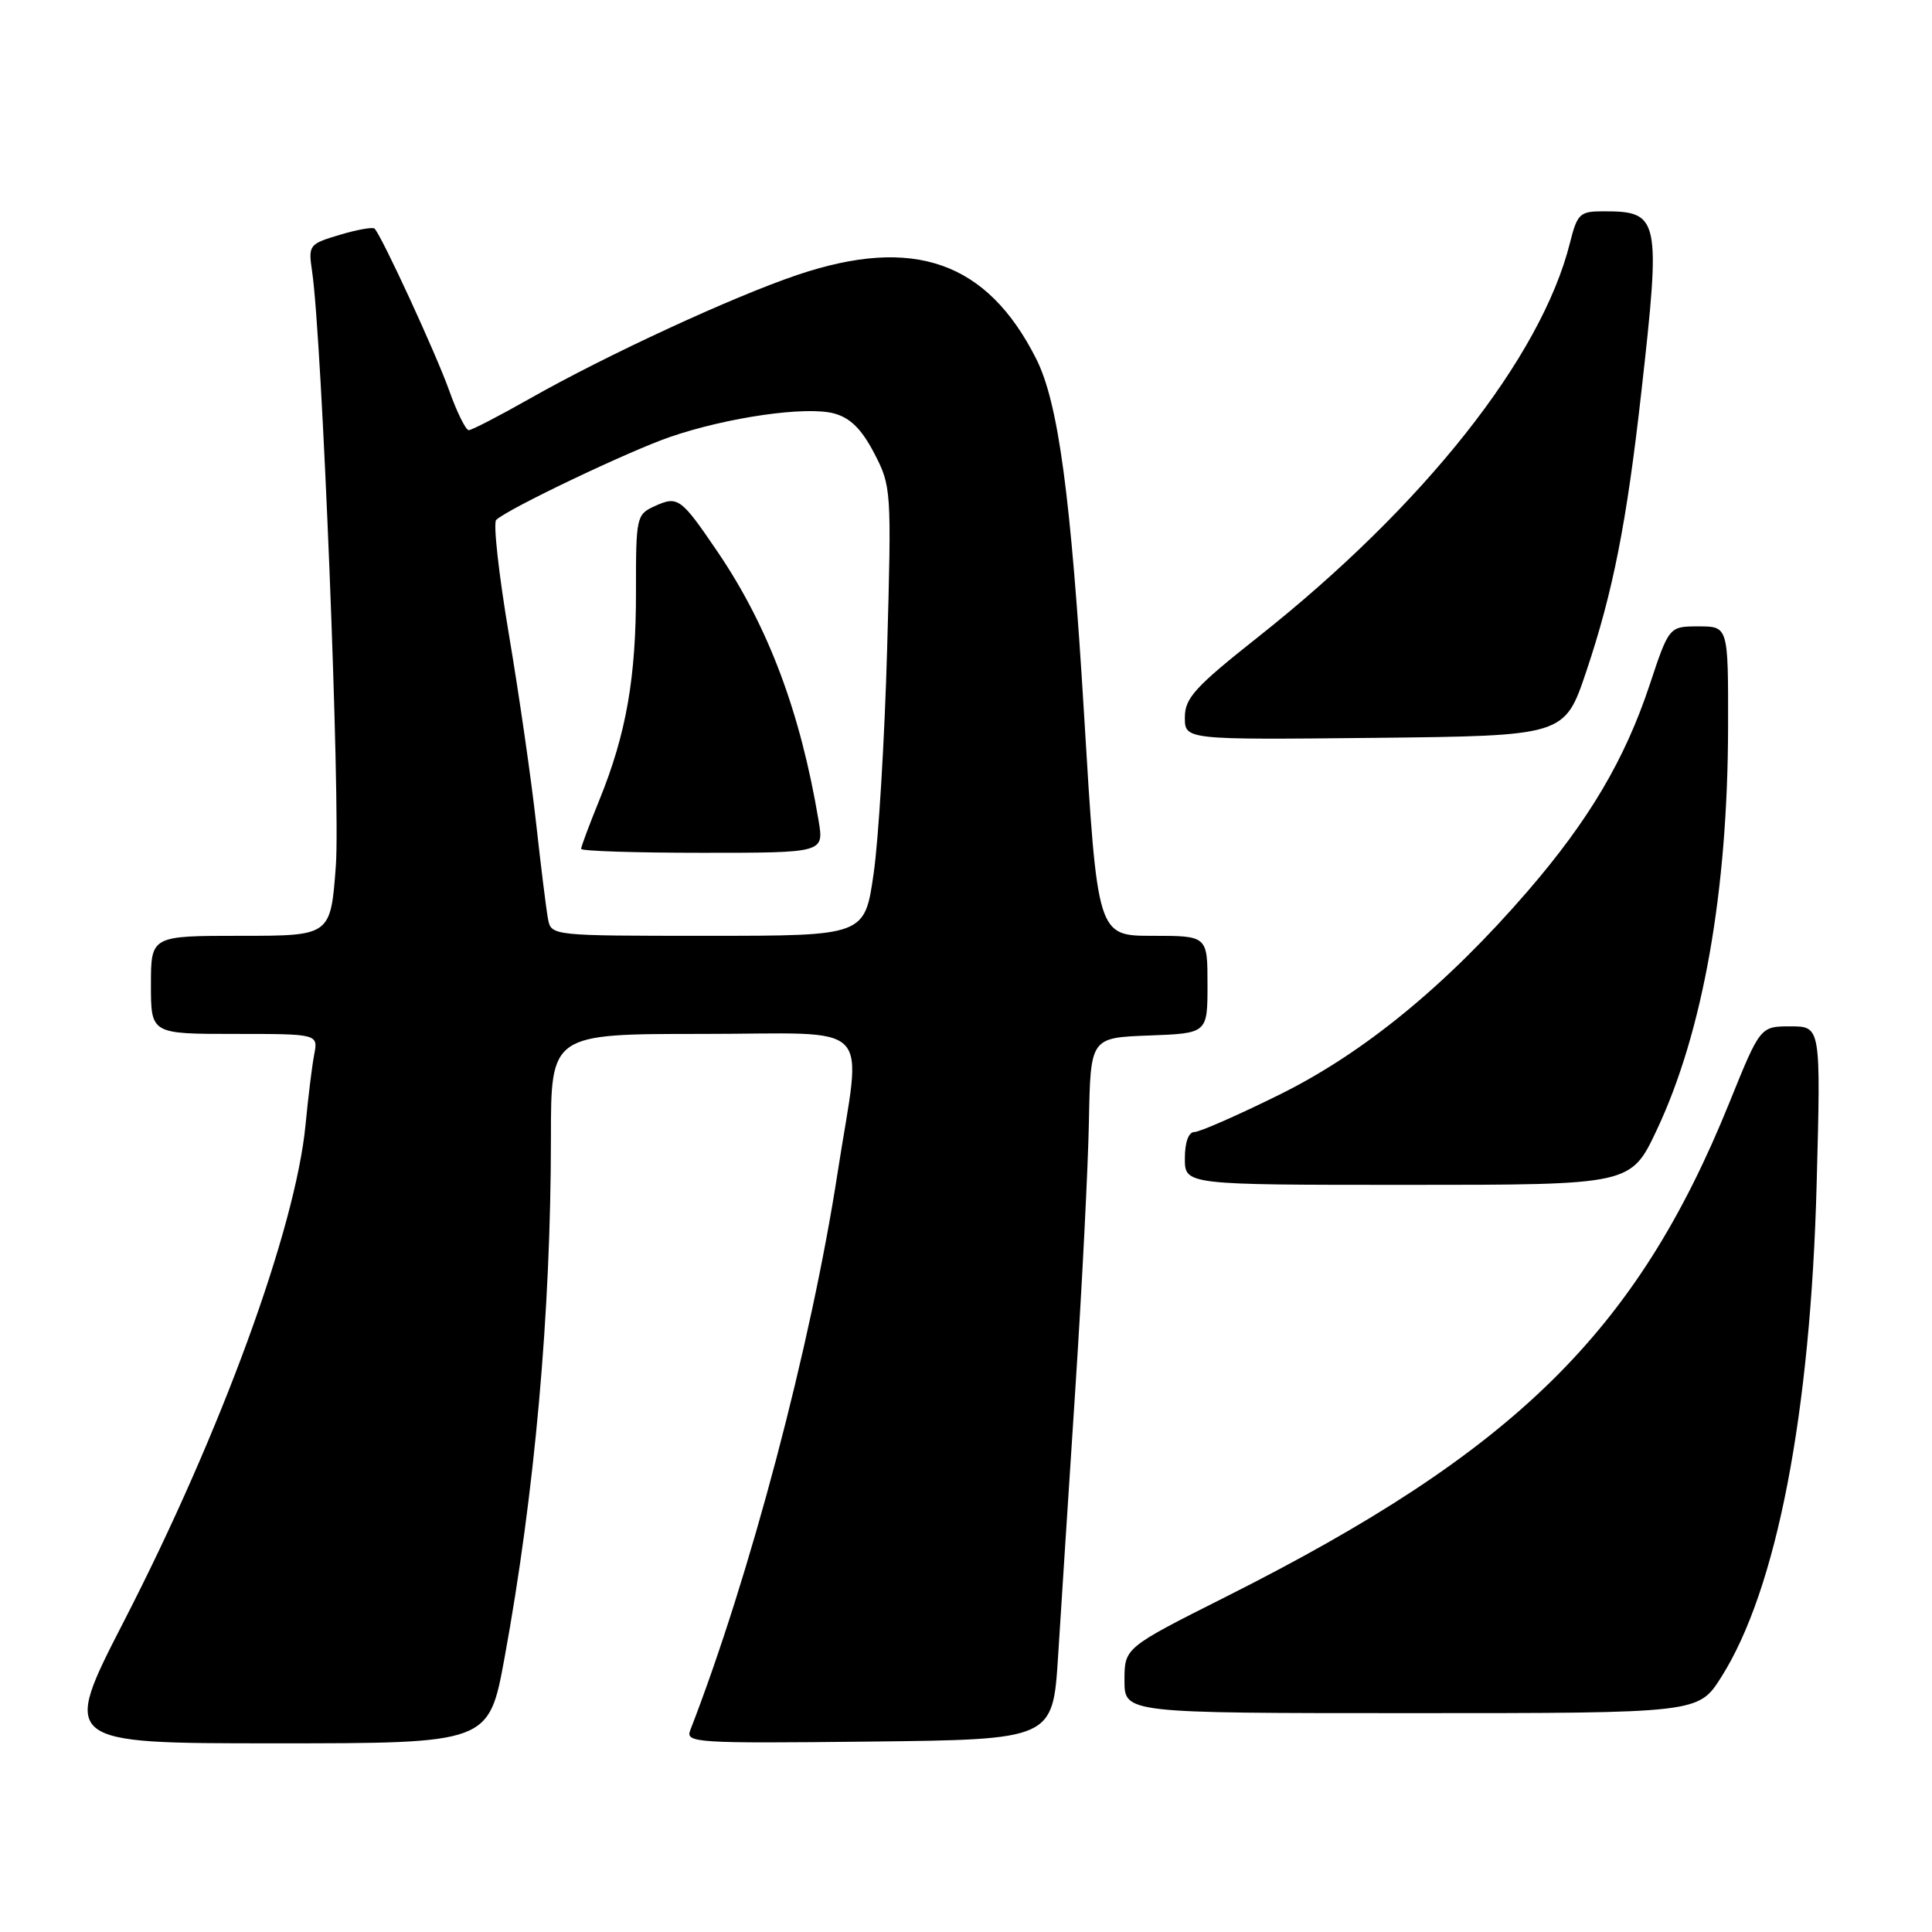 <?xml version="1.0" encoding="UTF-8" standalone="no"?>
<!DOCTYPE svg PUBLIC "-//W3C//DTD SVG 1.1//EN" "http://www.w3.org/Graphics/SVG/1.1/DTD/svg11.dtd" >
<svg xmlns="http://www.w3.org/2000/svg" xmlns:xlink="http://www.w3.org/1999/xlink" version="1.1" viewBox="0 0 256 256">
 <g >
 <path fill="currentColor"
d=" M 66.84 219.75 C 70.86 197.82 72.99 173.97 73.00 150.75 C 73.00 137.00 73.00 137.00 93.00 137.00 C 116.33 137.00 114.17 134.79 110.99 155.37 C 107.45 178.33 99.38 208.85 91.46 229.27 C 90.81 230.93 92.19 231.02 115.14 230.77 C 139.50 230.50 139.50 230.50 140.20 219.50 C 140.58 213.45 141.61 197.47 142.49 184.00 C 143.37 170.53 144.18 154.55 144.29 148.50 C 144.50 137.50 144.50 137.50 152.25 137.21 C 160.00 136.92 160.00 136.92 160.00 130.46 C 160.00 124.00 160.00 124.00 152.71 124.00 C 145.41 124.00 145.41 124.00 143.65 94.75 C 141.90 65.71 140.24 53.37 137.30 47.54 C 130.79 34.65 121.07 31.23 105.68 36.42 C 97.13 39.30 80.36 47.05 70.16 52.84 C 66.12 55.13 62.50 57.00 62.11 57.00 C 61.72 57.00 60.55 54.64 59.52 51.75 C 57.77 46.84 50.58 31.25 49.63 30.29 C 49.39 30.06 47.31 30.43 45.01 31.12 C 40.95 32.33 40.84 32.47 41.35 35.93 C 42.67 44.77 45.13 106.34 44.50 114.75 C 43.81 124.00 43.81 124.00 31.91 124.00 C 20.00 124.00 20.00 124.00 20.00 130.50 C 20.00 137.00 20.00 137.00 31.08 137.00 C 42.16 137.00 42.16 137.00 41.63 139.75 C 41.34 141.26 40.83 145.43 40.49 149.00 C 39.17 162.78 29.34 189.69 16.46 214.75 C 8.11 231.00 8.11 231.00 36.44 231.00 C 64.77 231.00 64.77 231.00 66.84 219.75 Z  M 228.06 222.25 C 235.41 210.66 239.92 187.35 240.72 156.75 C 241.27 136.00 241.27 136.00 237.25 136.00 C 233.24 136.00 233.24 136.00 229.15 146.11 C 216.86 176.50 200.74 192.32 162.42 211.59 C 149.00 218.34 149.00 218.34 149.00 222.67 C 149.00 227.00 149.00 227.00 187.02 227.00 C 225.04 227.00 225.04 227.00 228.06 222.25 Z  M 219.52 149.75 C 225.65 136.77 228.95 118.12 228.98 96.25 C 229.00 83.00 229.00 83.00 225.08 83.00 C 221.16 83.00 221.16 83.00 218.57 90.80 C 215.28 100.68 210.53 108.70 202.42 118.09 C 191.67 130.54 180.70 139.54 169.51 145.06 C 164.01 147.78 158.95 150.00 158.26 150.00 C 157.49 150.00 157.00 151.36 157.00 153.50 C 157.00 157.00 157.00 157.00 186.55 157.00 C 216.10 157.00 216.10 157.00 219.52 149.75 Z  M 210.18 89.00 C 213.74 78.41 215.54 69.27 217.48 52.00 C 220.09 28.80 219.92 28.00 212.46 28.00 C 209.32 28.00 209.00 28.30 208.01 32.25 C 204.19 47.40 188.68 67.00 166.75 84.37 C 158.33 91.03 157.00 92.50 157.00 95.06 C 157.00 98.03 157.00 98.03 182.16 97.77 C 207.32 97.50 207.32 97.50 210.18 89.00 Z  M 72.61 121.75 C 72.38 120.51 71.67 114.78 71.03 109.00 C 70.39 103.22 68.77 92.00 67.43 84.05 C 66.09 76.11 65.33 69.28 65.75 68.89 C 67.29 67.42 83.29 59.79 88.78 57.90 C 96.38 55.29 106.80 53.79 110.50 54.78 C 112.66 55.36 114.15 56.83 115.83 60.04 C 118.11 64.43 118.14 64.86 117.55 86.00 C 117.22 97.83 116.42 111.21 115.76 115.75 C 114.58 124.00 114.58 124.00 93.81 124.00 C 73.06 124.00 73.04 124.00 72.61 121.75 Z  M 108.47 108.75 C 106.06 94.35 101.80 83.02 95.10 73.14 C 90.20 65.93 89.83 65.66 86.70 67.09 C 84.34 68.17 84.26 68.55 84.27 78.35 C 84.29 89.78 82.98 97.24 79.43 105.98 C 78.09 109.27 77.00 112.19 77.00 112.48 C 77.00 112.77 84.24 113.00 93.09 113.00 C 109.18 113.00 109.18 113.00 108.47 108.75 Z "/>
</g>
</svg>